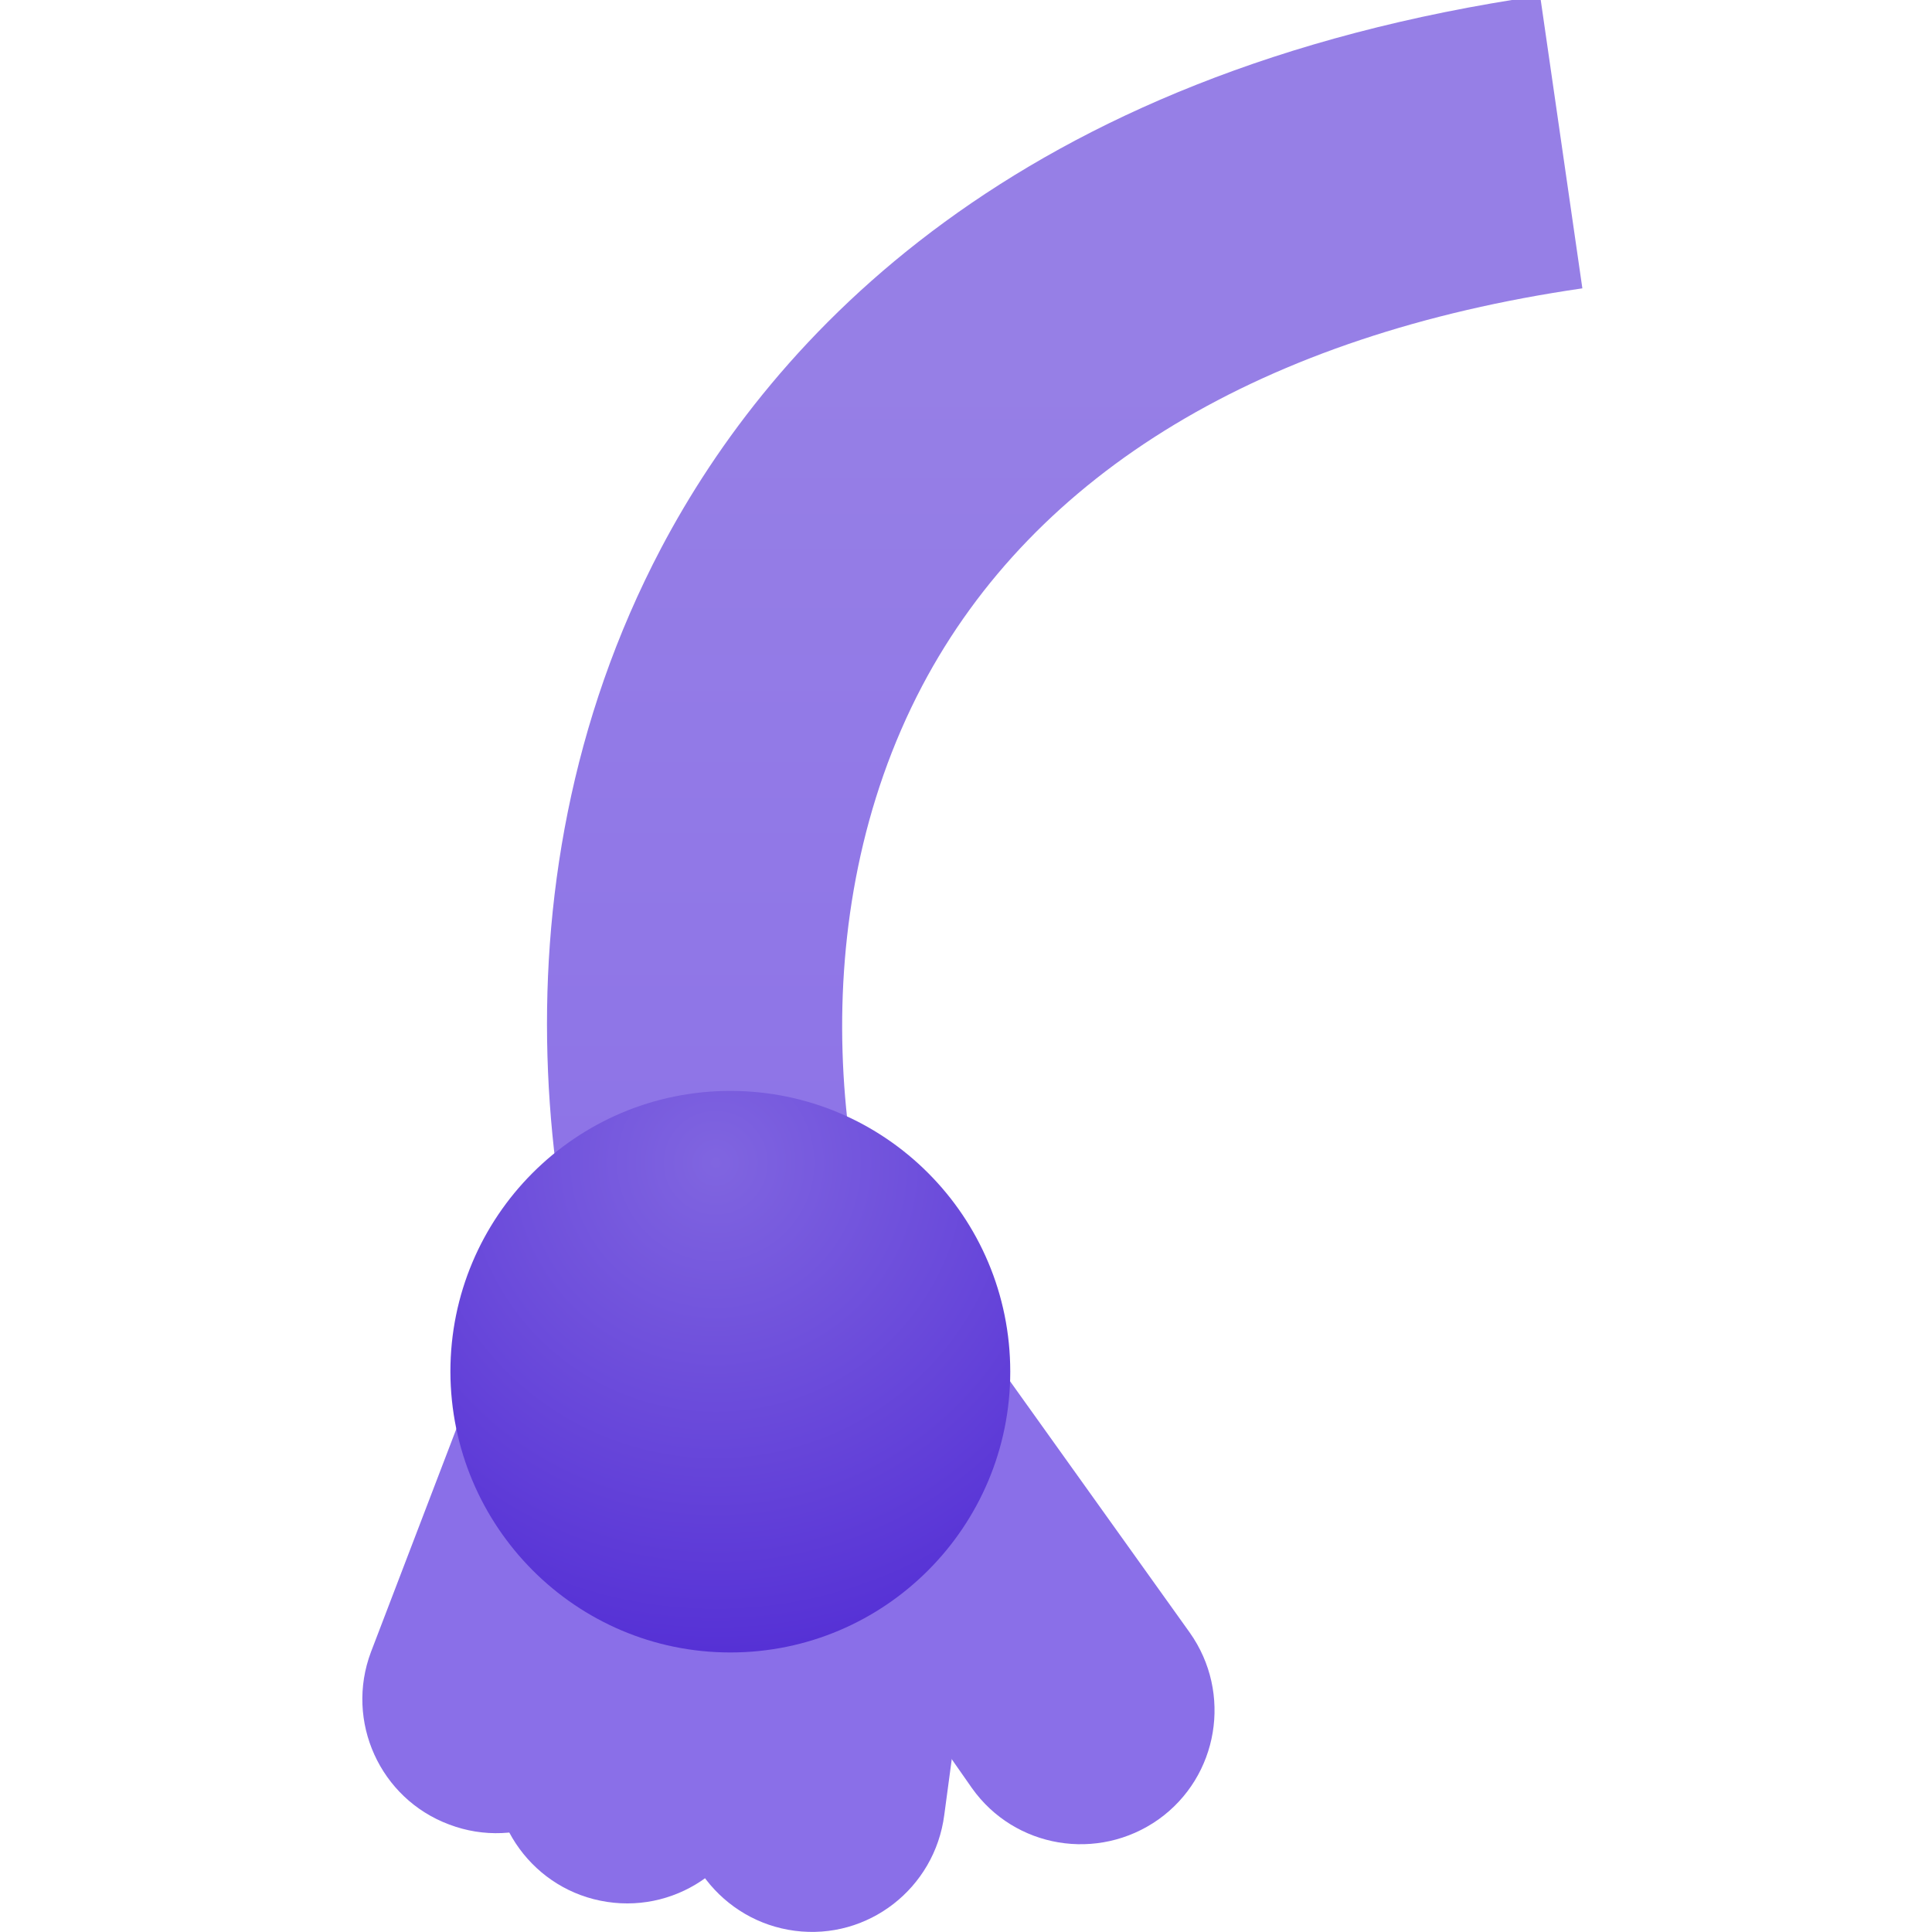 <svg width="32" height="32" viewBox="0 0 32 32" fill="none" xmlns="http://www.w3.org/2000/svg">
<g clip-path="url(#clip0)">
<path d="M13.466 25.852L16.098 29.616C16.805 30.614 18.187 30.844 19.189 30.135C20.184 29.425 20.414 28.04 19.706 27.041L16.452 22.489L13.466 25.852Z" fill="#8A6FE8"/>
<path d="M8.927 24.427L8.2 28.972C8.017 30.181 8.842 31.317 10.054 31.501C11.258 31.685 12.391 30.857 12.575 29.642L13.321 24.985L8.927 24.427Z" fill="#8A6FE8"/>
<path d="M11.861 24.939L11.252 29.498C11.095 30.713 11.959 31.823 13.164 31.98C14.376 32.138 15.482 31.278 15.64 30.062L16.268 25.386L11.861 24.939Z" fill="#8A6FE8"/>
<path d="M7.788 23.067L6.144 27.363C5.712 28.512 6.295 29.793 7.441 30.22C8.587 30.654 9.864 30.069 10.289 28.92L11.972 24.512L7.788 23.067Z" fill="#8A6FE8"/>
<path d="M10.833 24.946C9.006 21.202 7.938 14.805 10.951 9.078C12.784 5.603 16.792 1.196 25.509 -0.072L26.209 4.776C20.918 5.544 17.139 7.823 15.273 11.363C13.256 15.199 13.793 19.862 15.22 22.792L10.833 24.946Z" fill="url(#paint0_linear)"/>
<path d="M12.097 27.37C14.657 27.37 16.733 25.288 16.733 22.719C16.733 20.151 14.657 18.069 12.097 18.069C9.536 18.069 7.46 20.151 7.46 22.719C7.467 25.294 9.543 27.37 12.097 27.37Z" fill="url(#paint1_radial)"/>
</g>
<defs>
<linearGradient id="paint0_linear" x1="17.635" y1="-0.07" x2="17.635" y2="24.948" gradientUnits="userSpaceOnUse">
<stop offset="0.249" stop-color="#967FE6"/>
<stop offset="1" stop-color="#8A6FE8"/>
</linearGradient>
<radialGradient id="paint1_radial" cx="0" cy="0" r="1" gradientUnits="userSpaceOnUse" gradientTransform="translate(11.855 19.254) scale(9.004 9.031)">
<stop stop-color="#8065E0"/>
<stop offset="1" stop-color="#512BD4"/>
</radialGradient>
<clipPath id="clip0">
<rect width="32" height="32" fill="white"/>
</clipPath>
</defs>
</svg>
